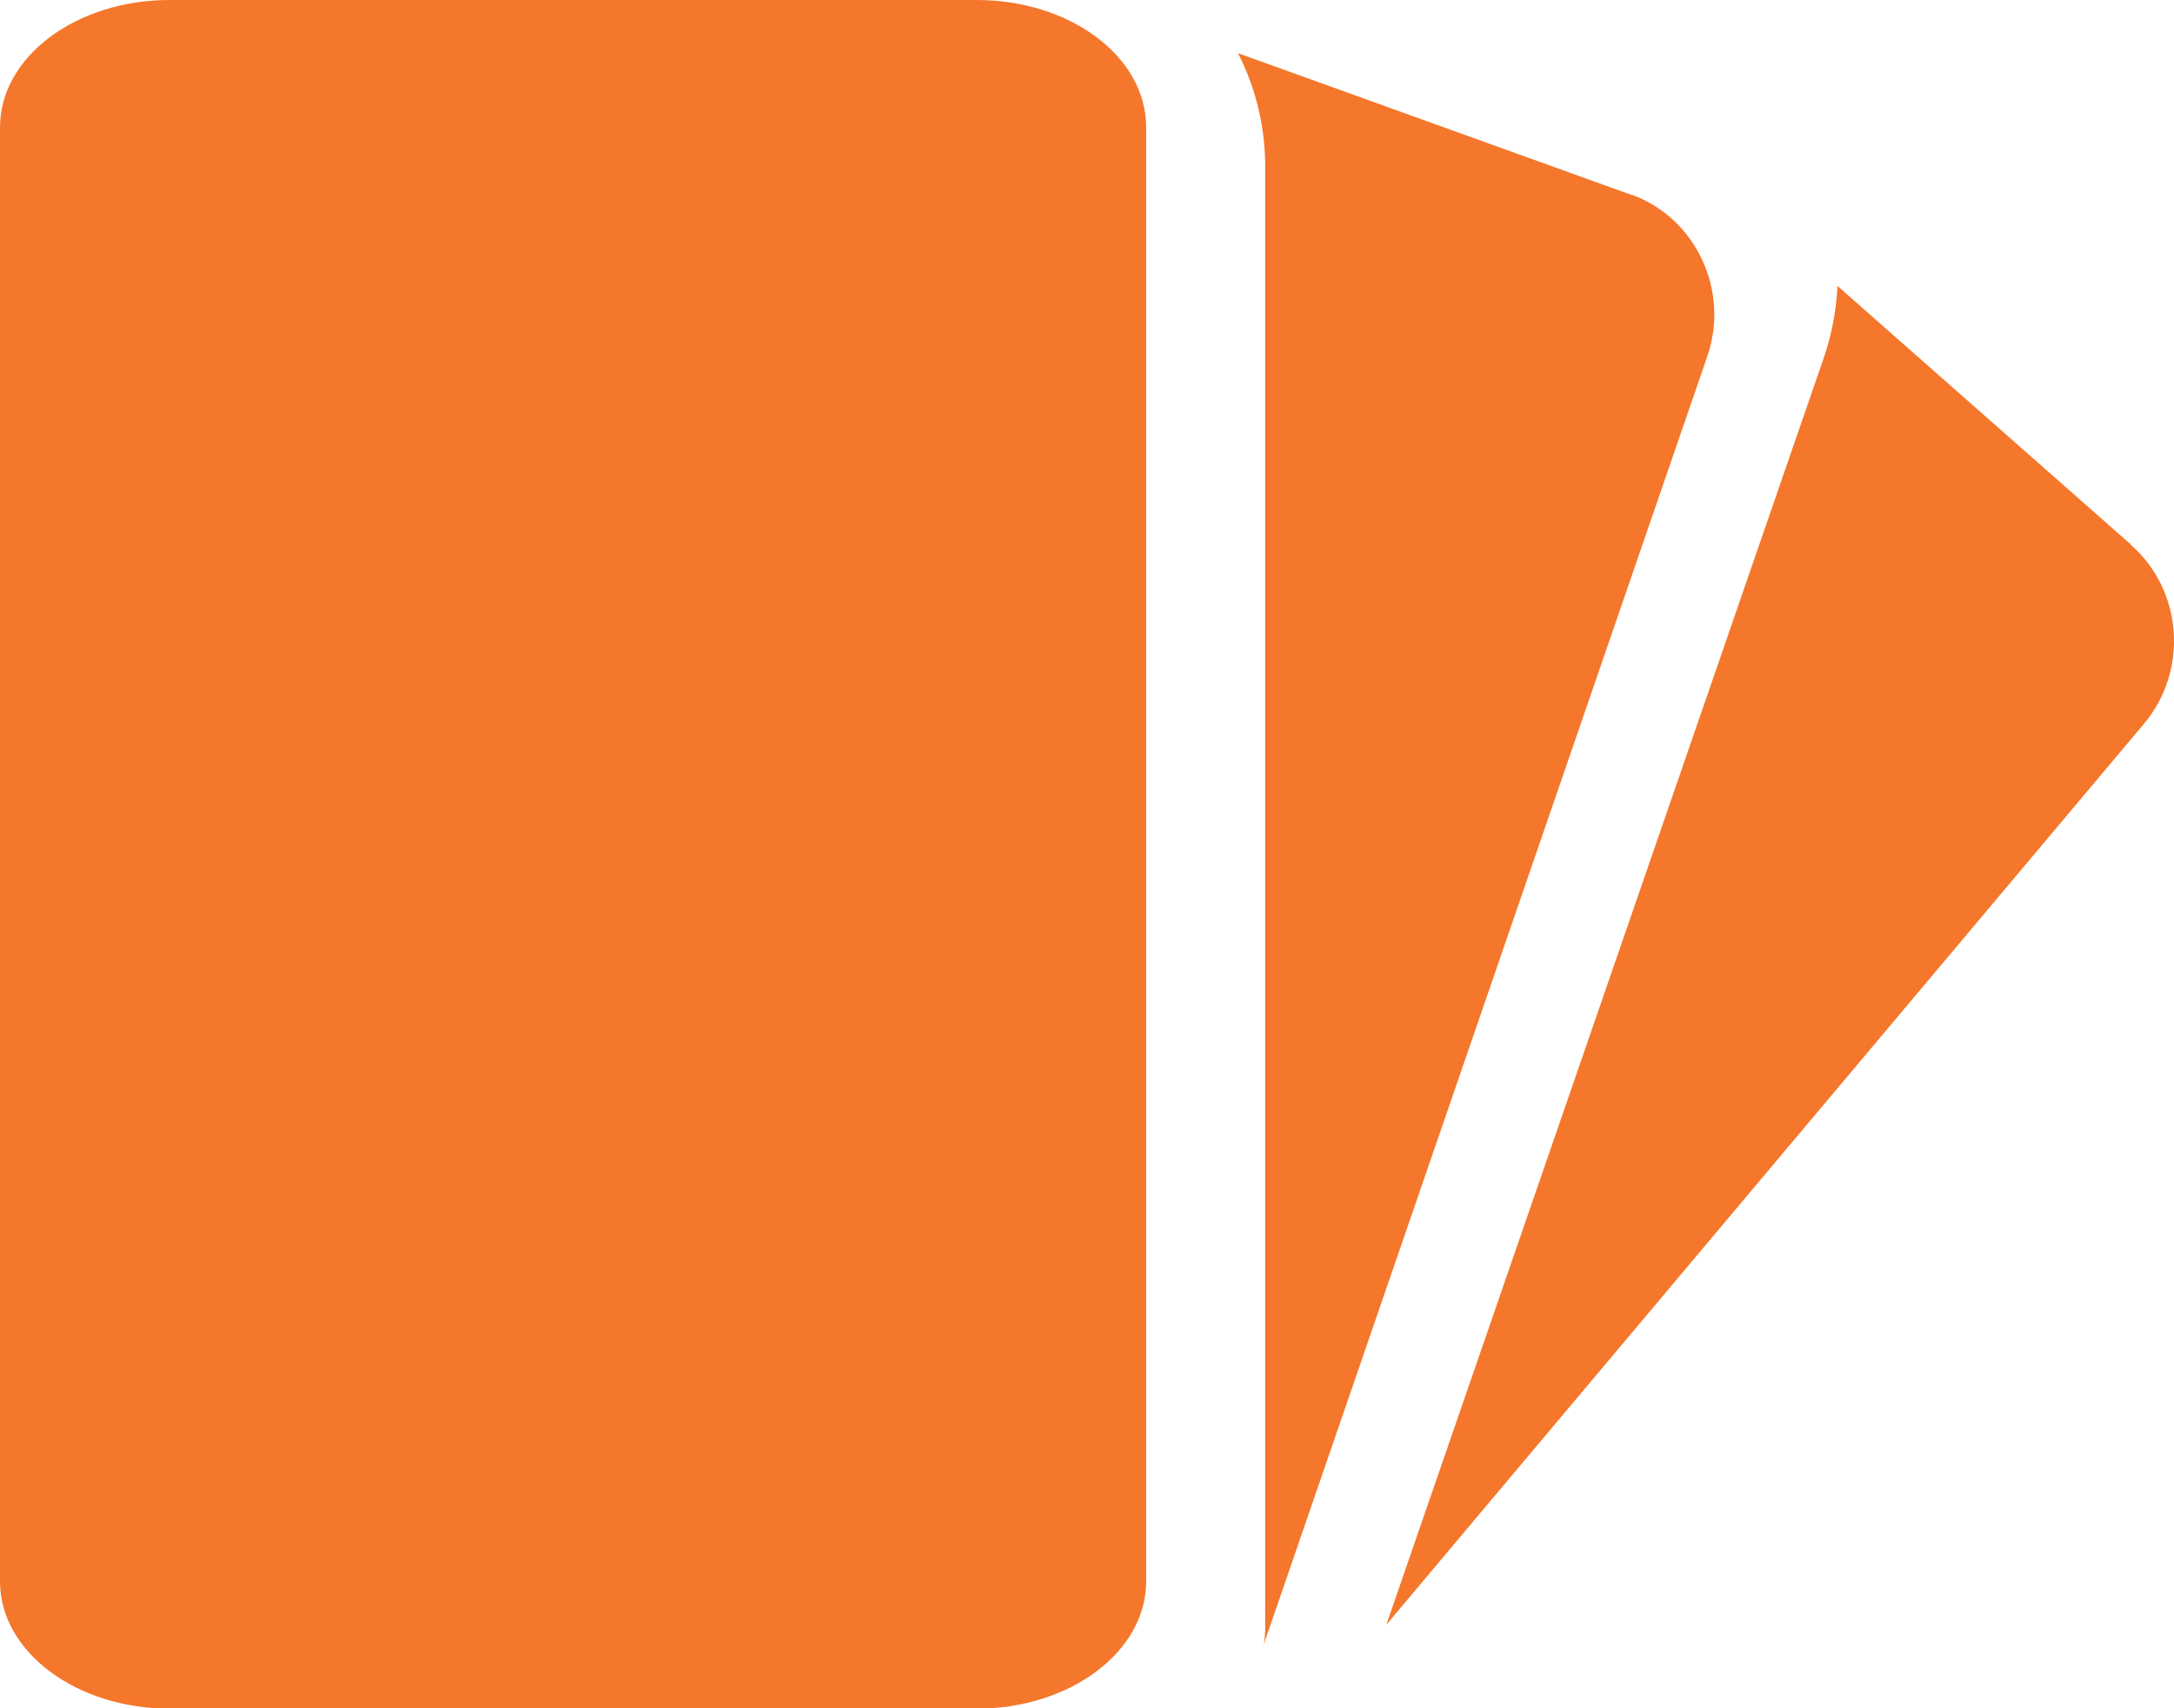 <svg width="28" height="22" viewBox="0 0 28 22" fill="none" xmlns="http://www.w3.org/2000/svg">
<path d="M27.445 7.013L23.666 3.683C23.65 3.998 23.592 4.313 23.488 4.612L17.855 20.925L27.613 9.322C28.188 8.637 28.115 7.605 27.445 7.018V7.013Z" fill="#f4772b"/>
<path d="M16.274 21.185L21.985 4.601C22.284 3.754 21.849 2.814 21.022 2.51C21.022 2.51 21.017 2.51 21.012 2.51L15.945 0.685C16.18 1.146 16.3 1.657 16.295 2.173V20.914C16.295 21.006 16.295 21.093 16.274 21.185Z" fill="#f4772b"/>
<path d="M12.579 0H2.183C0.979 0 0 0.733 0 1.64V20.381C0.01 21.277 0.984 22.005 2.183 22.005H12.579C13.783 22.005 14.762 21.272 14.762 20.365V1.63C14.756 0.728 13.783 0 12.579 0Z" fill="#f4772b"/>
</svg>
